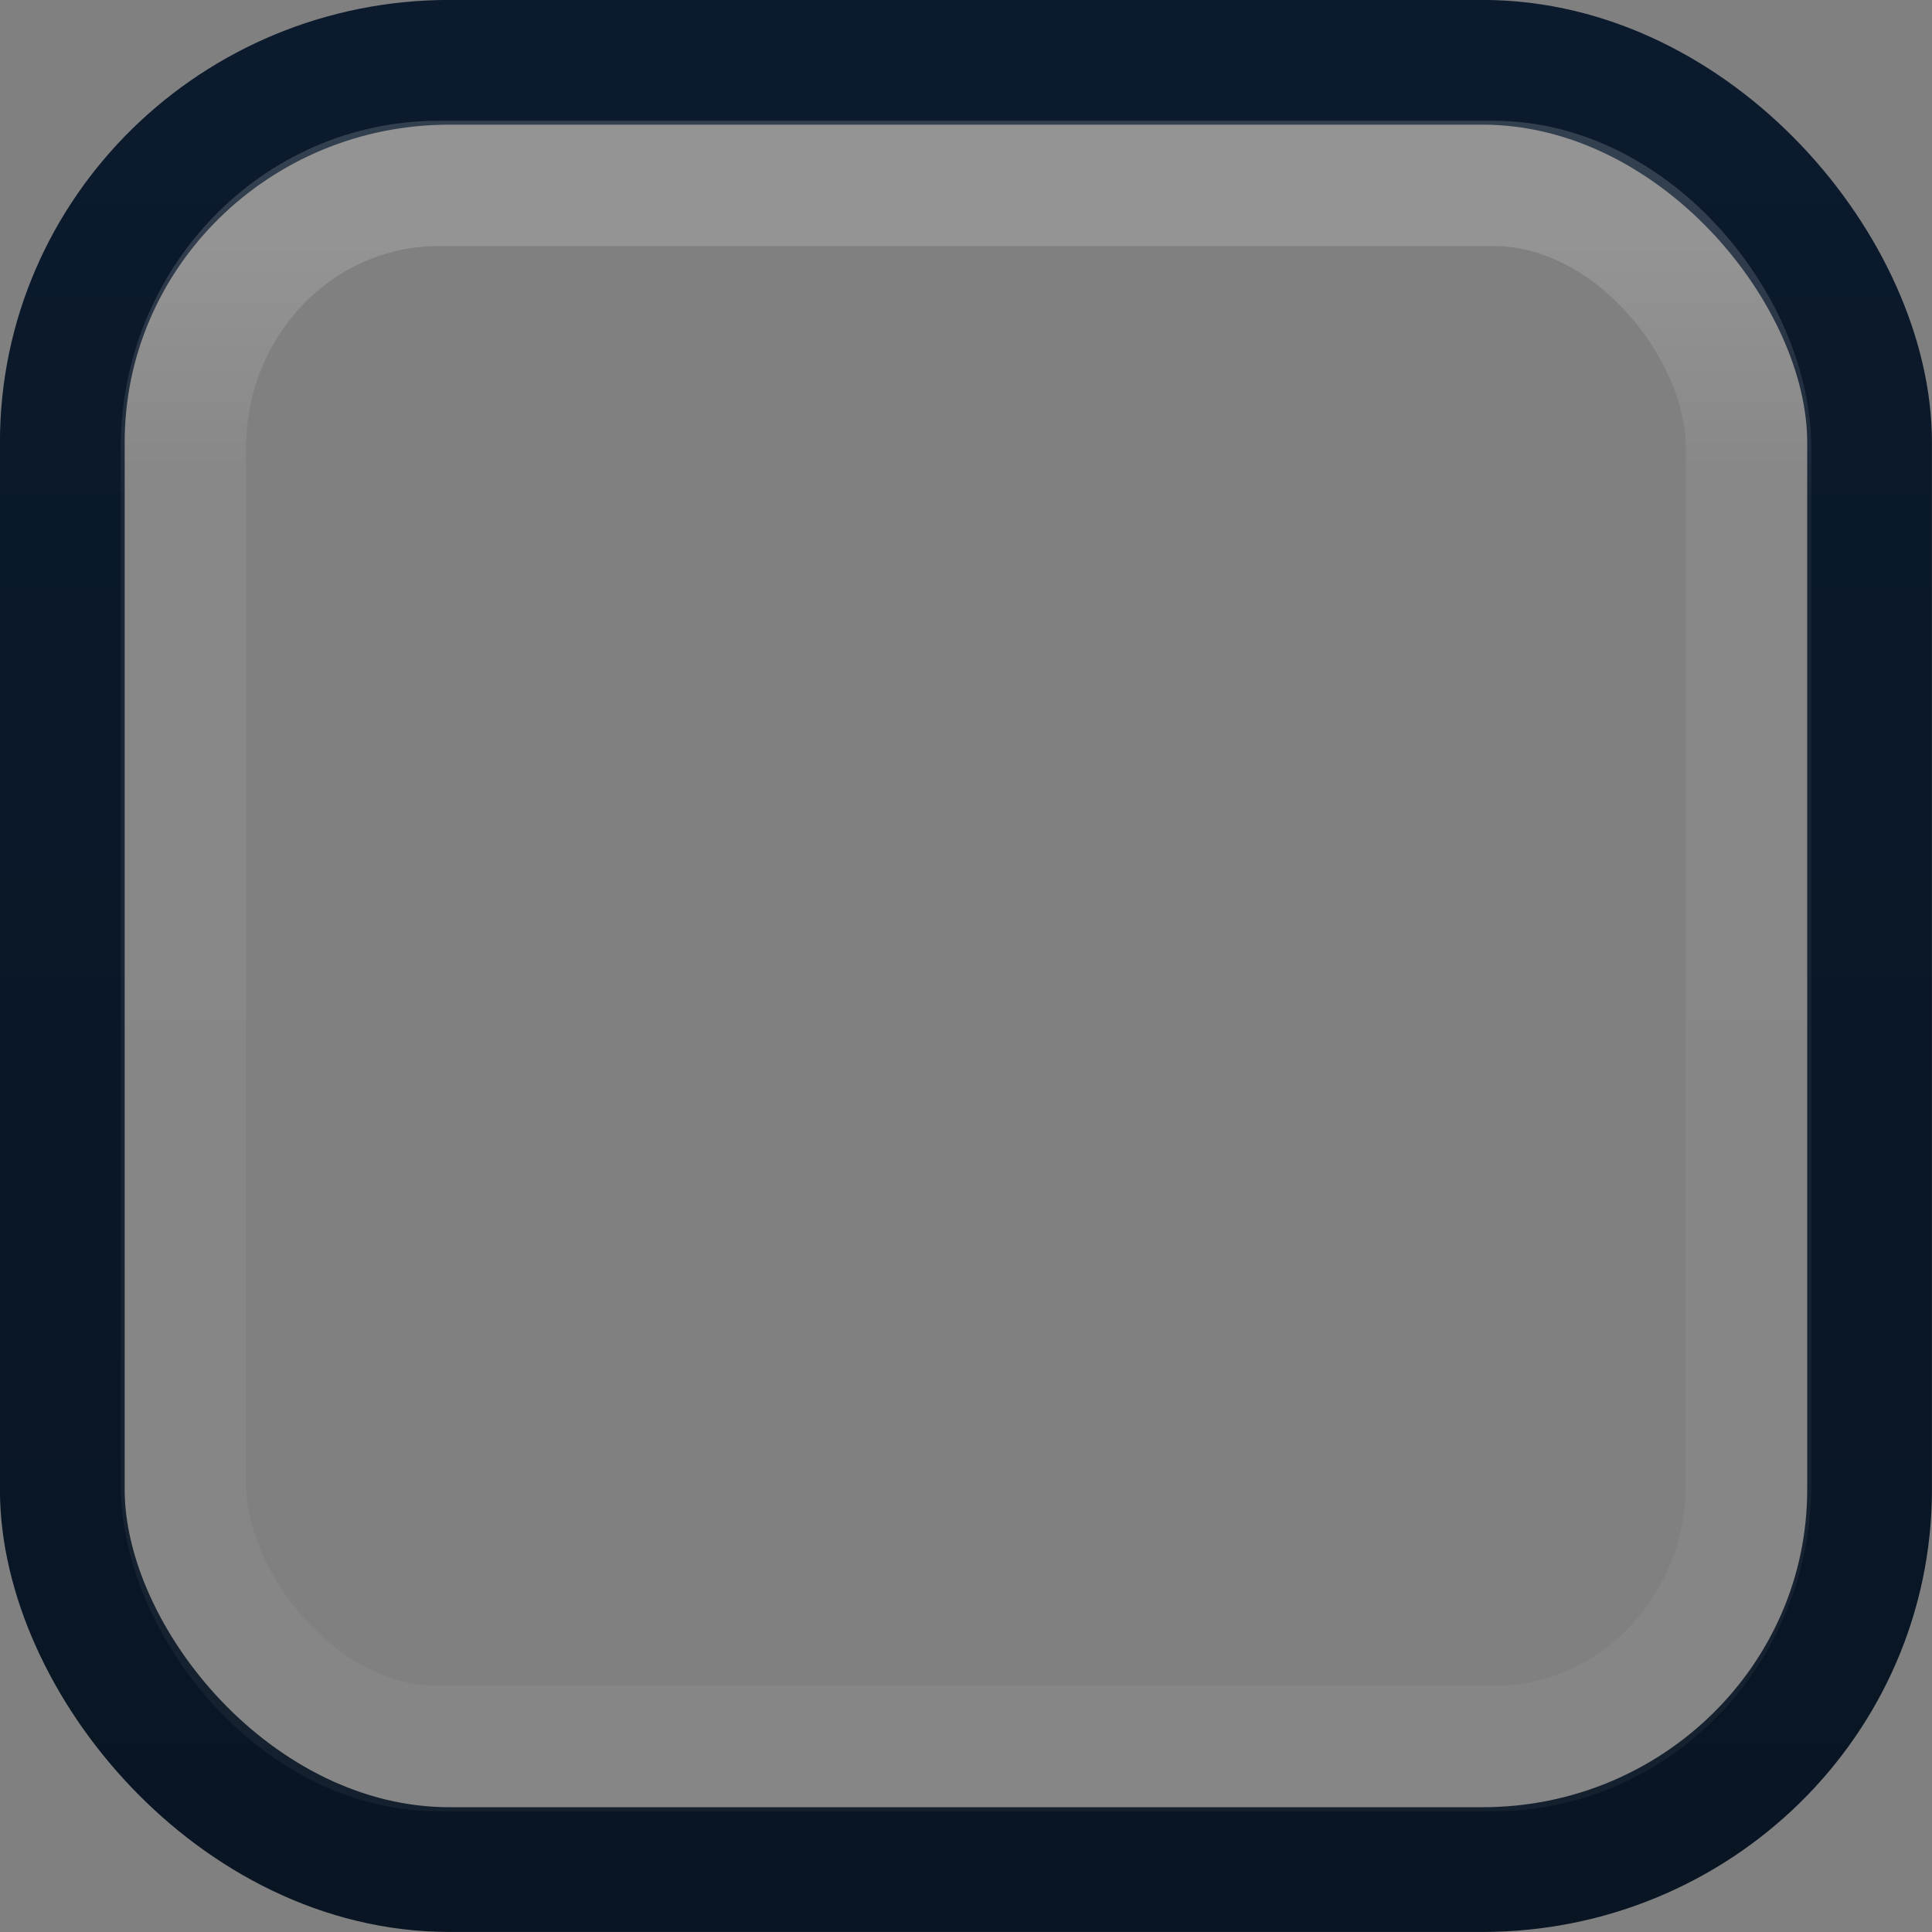 <?xml version="1.0" encoding="UTF-8" standalone="no"?>
<!-- Created with Inkscape (http://www.inkscape.org/) -->

<svg
   xmlns:dc="http://purl.org/dc/elements/1.1/"
   xmlns:cc="http://creativecommons.org/ns#"
   xmlns:rdf="http://www.w3.org/1999/02/22-rdf-syntax-ns#"
   xmlns:svg="http://www.w3.org/2000/svg"
   xmlns="http://www.w3.org/2000/svg"
   xmlns:xlink="http://www.w3.org/1999/xlink"
   xmlns:sodipodi="http://sodipodi.sourceforge.net/DTD/sodipodi-0.dtd"
   xmlns:inkscape="http://www.inkscape.org/namespaces/inkscape"
   width="16px"
   height="16px"
   id="svg33222"
   version="1.1"
   inkscape:version="0.48.4 r9939"
   sodipodi:docname="scale-highlight-trough-border.svg">
  <rect width="100%" height="100%" fill="#808080" stroke="none"/>
  <defs
     id="defs33224">
    <linearGradient
       id="linearGradient3766">
      <stop
         style="stop-color:#0b1a2d;stop-opacity:1;"
         offset="0"
         id="stop3768" />
      <stop
         style="stop-color:#091523;stop-opacity:1;"
         offset="1"
         id="stop3770" />
    </linearGradient>
    <linearGradient
       id="linearGradient3845">
      <stop
         style="stop-color:#0d2949;stop-opacity:1;"
         offset="0"
         id="stop3847" />
      <stop
         style="stop-color:#0d2949;stop-opacity:1;"
         offset="1"
         id="stop3849" />
    </linearGradient>
    <linearGradient
       id="linearGradient3837">
      <stop
         style="stop-color:#f2f3f5;stop-opacity:0;"
         offset="0"
         id="stop3839" />
      <stop
         style="stop-color:#ffffff;stop-opacity:0;"
         offset="1"
         id="stop3841" />
    </linearGradient>
    <linearGradient
       inkscape:collect="always"
       xlink:href="#linearGradient3837"
       id="linearGradient3843"
       x1="8"
       y1="1.925"
       x2="8"
       y2="14.003"
       gradientUnits="userSpaceOnUse" />
    <linearGradient
       inkscape:collect="always"
       xlink:href="#linearGradient3845"
       id="linearGradient3851"
       x1="8"
       y1="1.537"
       x2="8"
       y2="13.463"
       gradientUnits="userSpaceOnUse" />
    <linearGradient
       inkscape:collect="always"
       xlink:href="#linearGradient3845"
       id="linearGradient3850"
       gradientUnits="userSpaceOnUse"
       x1="8"
       y1="1.537"
       x2="8"
       y2="13.463" />
    <linearGradient
       inkscape:collect="always"
       xlink:href="#linearGradient3845"
       id="linearGradient3872"
       gradientUnits="userSpaceOnUse"
       x1="8"
       y1="1.537"
       x2="8"
       y2="13.463"
       gradientTransform="translate(-16,5e-7)" />
    <linearGradient
       inkscape:collect="always"
       xlink:href="#linearGradient3845"
       id="linearGradient3879"
       gradientUnits="userSpaceOnUse"
       gradientTransform="translate(-16,5e-7)"
       x1="8"
       y1="1.537"
       x2="8"
       y2="13.463" />
    <linearGradient
       inkscape:collect="always"
       xlink:href="#linearGradient3766"
       id="linearGradient3772"
       x1="7.962"
       y1="0.085"
       x2="7.962"
       y2="16.061"
       gradientUnits="userSpaceOnUse" />
    <linearGradient
       inkscape:collect="always"
       xlink:href="#linearGradient3837-7"
       id="linearGradient3843-4"
       x1="8"
       y1="1.925"
       x2="8"
       y2="14.003"
       gradientUnits="userSpaceOnUse"
       gradientTransform="matrix(0.997,0,0,1.08,0.023,-0.101)" />
    <linearGradient
       id="linearGradient3837-7">
      <stop
         style="stop-color:#ffffff;stop-opacity:1;"
         offset="0"
         id="stop3839-6" />
      <stop
         id="stop3762"
         offset="0.16"
         style="stop-color:#ffffff;stop-opacity:0.353;" />
      <stop
         style="stop-color:#ffffff;stop-opacity:0.298;"
         offset="1"
         id="stop3841-4" />
    </linearGradient>
    <linearGradient
       y2="14.003"
       x2="8"
       y1="1.925"
       x1="8"
       gradientTransform="matrix(0.997,0,0,1.08,0.023,-0.101)"
       gradientUnits="userSpaceOnUse"
       id="linearGradient3778"
       xlink:href="#linearGradient3837-7"
       inkscape:collect="always" />
  </defs>
  <sodipodi:namedview
     id="base"
     pagecolor="#eaeaea"
     bordercolor="#666666"
     borderopacity="1.0"
     inkscape:pageopacity="1"
     inkscape:pageshadow="2"
     inkscape:zoom="21.1"
     inkscape:cx="-3.3479488"
     inkscape:cy="8.4559697"
     inkscape:current-layer="layer1"
     showgrid="false"
     inkscape:grid-bbox="true"
     inkscape:document-units="px"
     inkscape:window-width="1366"
     inkscape:window-height="723"
     inkscape:window-x="0"
     inkscape:window-y="26"
     inkscape:window-maximized="1"
     inkscape:snap-nodes="false"
     inkscape:snap-bbox="true"
     inkscape:showpageshadow="true"
     showborder="true">
    <inkscape:grid
       type="xygrid"
       id="grid2992"
       empspacing="5"
       visible="true"
       enabled="true"
       snapvisiblegridlinesonly="true" />
  </sodipodi:namedview>
  <g
     id="layer1"
     inkscape:label="Layer 1"
     inkscape:groupmode="layer">
    <rect
       ry="3.147"
       rx="3.205"
       y="0.516"
       x="0.516"
       height="14.967"
       width="14.967"
       id="rect17861"
       style="color:#000000;fill:none;stroke:url(#linearGradient3772);stroke-width:1.033;stroke-miterlimit:4;stroke-opacity:1;stroke-dasharray:none;marker:none;visibility:visible;display:inline;overflow:visible;enable-background:accumulate" />
    <path
       style="opacity:0.08;color:#000000;fill:none;stroke:#faf6f0;stroke-width:1;stroke-miterlimit:4;stroke-opacity:1;marker:none;visibility:visible;display:inline;overflow:visible;enable-background:accumulate"
       d="m 32.846,3.289 0,9 c 0,1.385 -1.115,2.5 -2.5,2.5 l -10,0 c -1.385,0 -2.5,-1.115 -2.5,-2.5 l 0,-9"
       id="rect17861-5-9"
       inkscape:connector-curvature="0"
       sodipodi:nodetypes="cssssc" />
    <rect
       ry="2.189"
       rx="2.112"
       y="1.519"
       x="1.519"
       height="12.962"
       width="12.962"
       id="rect17861-6"
       style="opacity:0.16;color:#000000;fill:none;stroke:url(#linearGradient3778);stroke-width:1.038;stroke-miterlimit:4;stroke-opacity:1;stroke-dasharray:none;marker:none;visibility:visible;display:inline;overflow:visible;enable-background:accumulate" />
  </g>
</svg>

